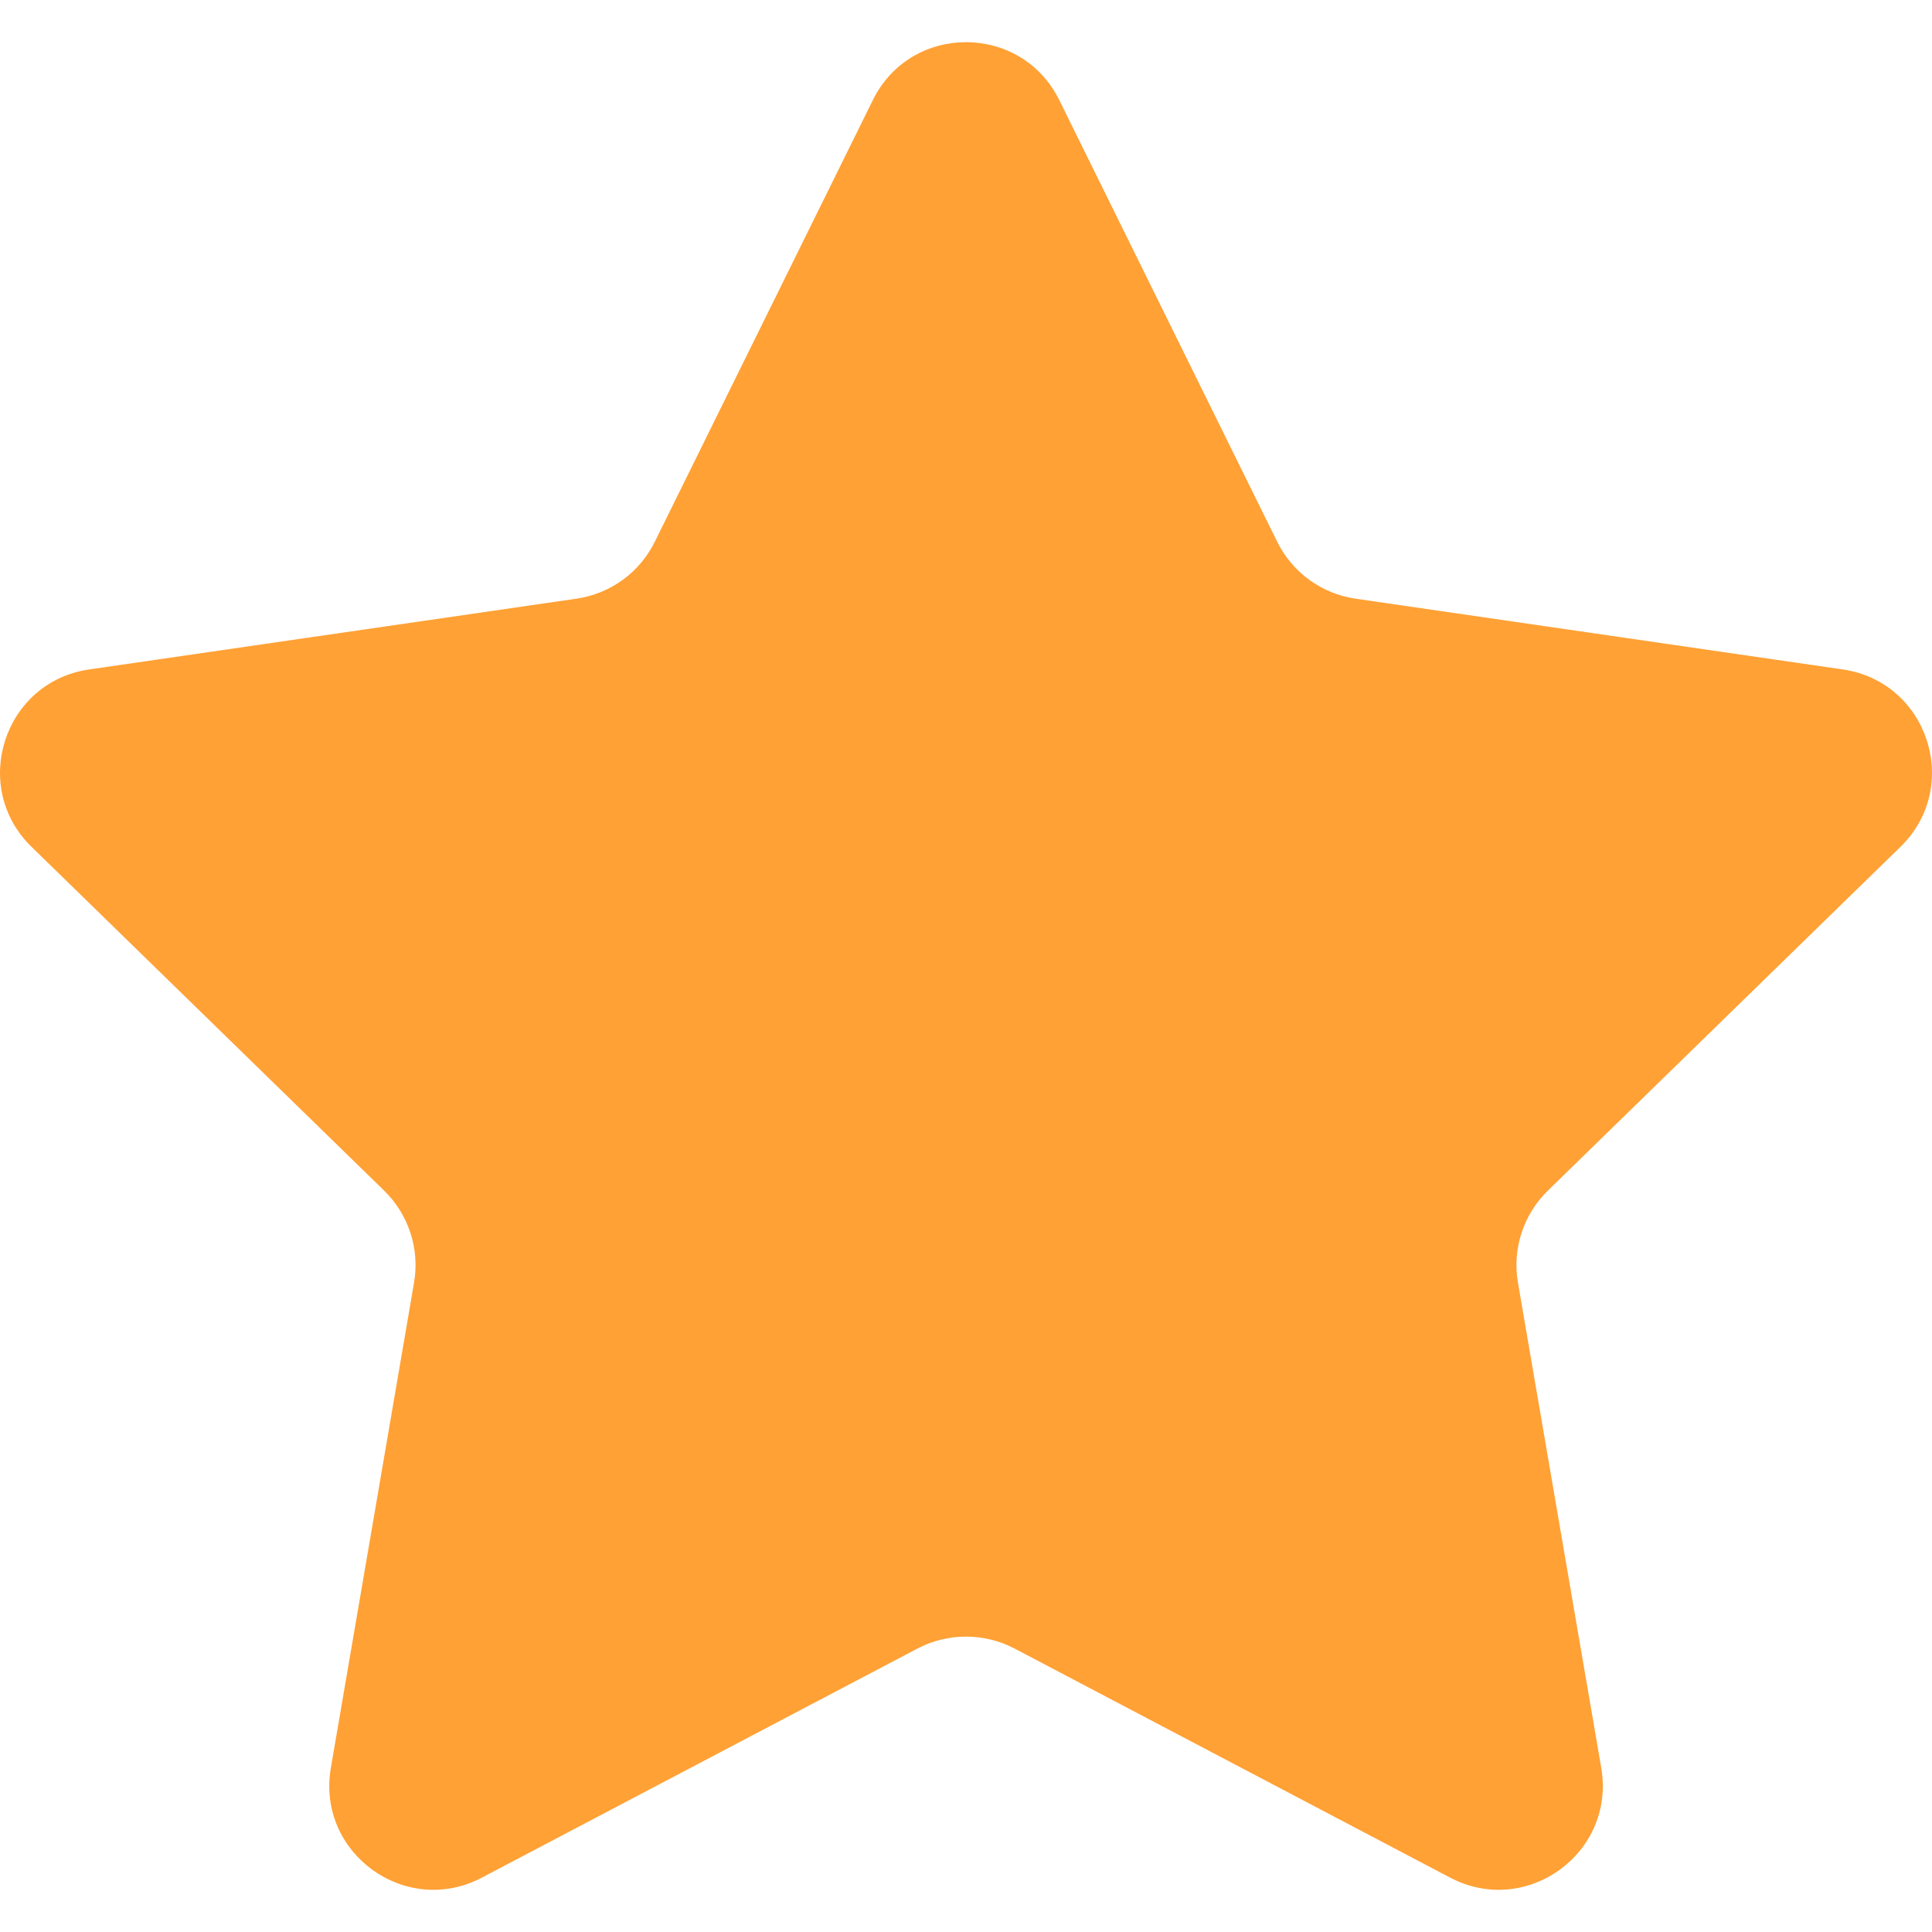 <svg width="16" height="16" viewBox="0 0 16 16" fill="none" xmlns="http://www.w3.org/2000/svg">
<g clip-path="url(#clip0_0_2373)">
<path d="M8.773 0.83L10.577 4.486C10.703 4.741 10.945 4.917 11.226 4.958L15.261 5.544C15.968 5.647 16.25 6.515 15.739 7.013L12.819 9.86C12.616 10.058 12.523 10.343 12.571 10.622L13.261 14.641C13.381 15.345 12.643 15.882 12.01 15.55L8.401 13.652C8.15 13.521 7.85 13.521 7.599 13.652L3.99 15.55C3.358 15.882 2.619 15.345 2.74 14.641L3.429 10.622C3.477 10.343 3.384 10.058 3.181 9.86L0.261 7.013C-0.25 6.515 0.032 5.646 0.739 5.544L4.774 4.958C5.055 4.917 5.298 4.741 5.423 4.486L7.228 0.83C7.543 0.189 8.457 0.189 8.773 0.83Z" fill="#FFA135"/>
</g>
<defs>
<clipPath id="clip0_0_2373">
<rect width="16" height="16" fill="white"/>
</clipPath>
</defs>
</svg>
